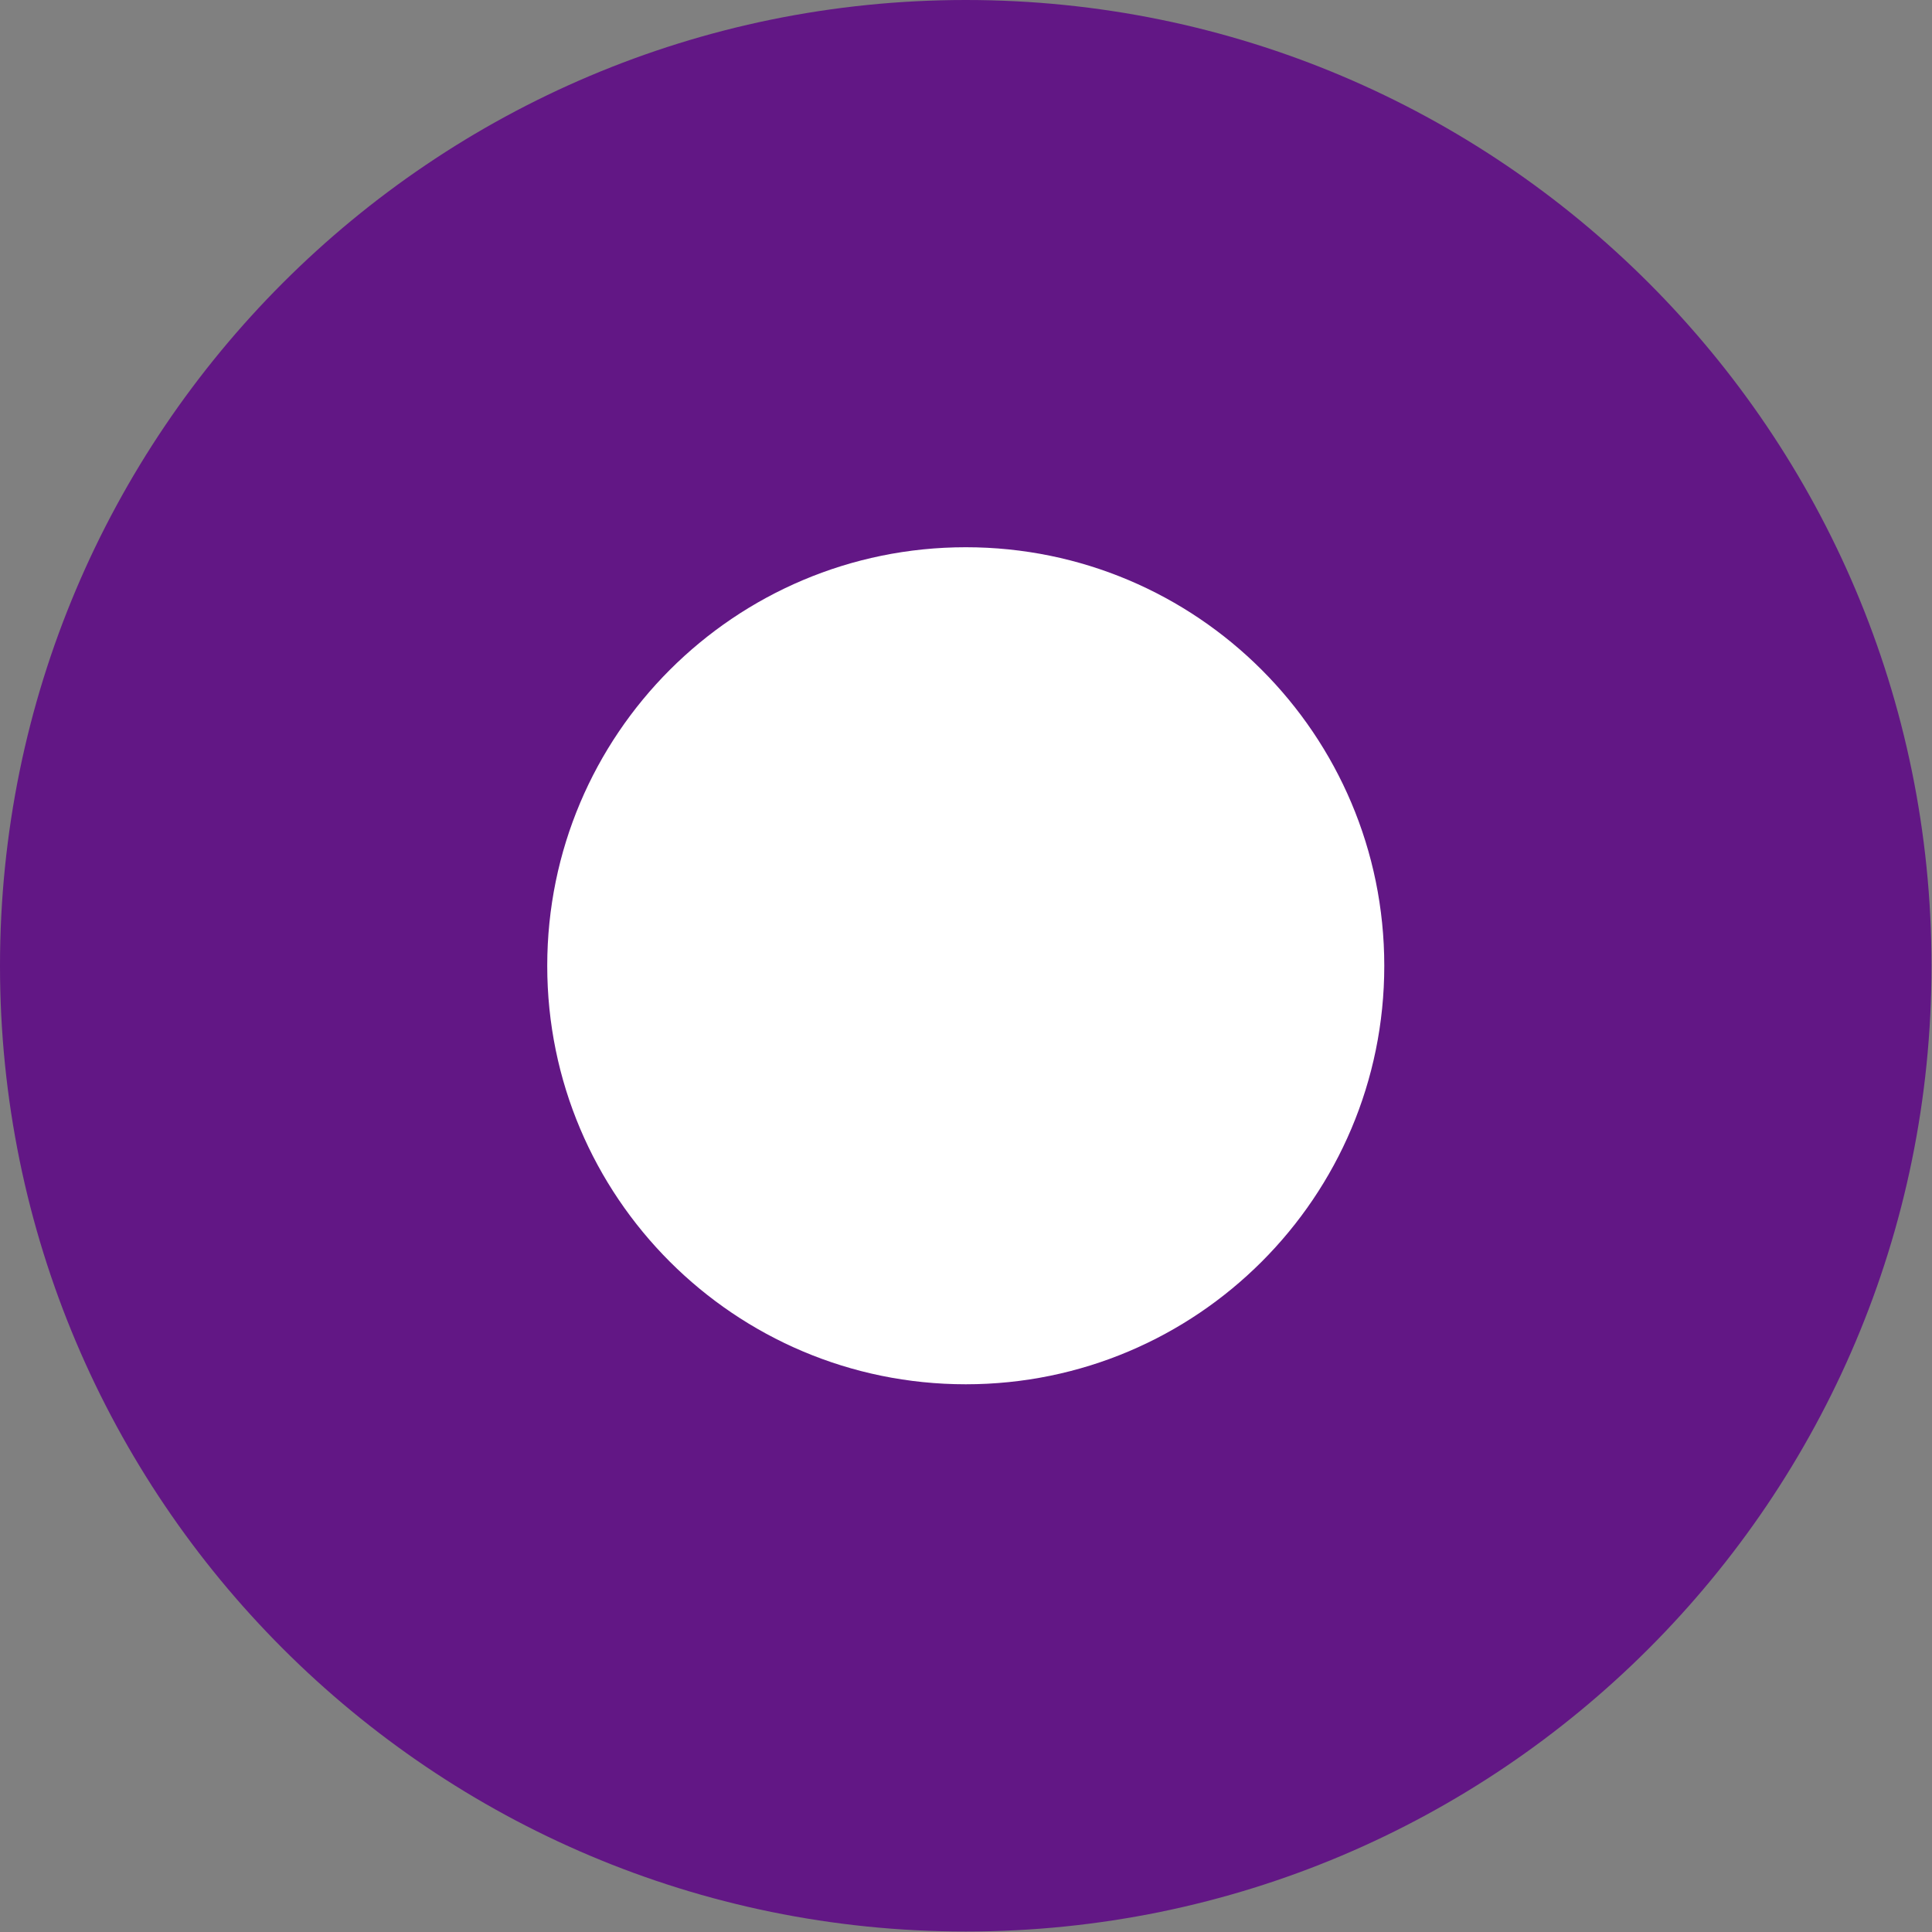 <svg width="20" height="20" viewBox="0 0 20 20" fill="none" xmlns="http://www.w3.org/2000/svg">
    <rect x="0" y="0" width="20" height="20" fill="#808080" stroke="none"/>
    <g clip-path="url(#clip0_27_20)">
        <path d="M19.995 9.998C19.995 15.519 15.519 19.995 9.998 19.995 4.476 19.995 0 15.519 0 9.998 0 4.476 4.476 0 9.998 0 15.519 0 19.995 4.476 19.995 9.998Z" fill="#621785" />
        <path d="M14.33 9.998C14.33 12.39 12.39 14.33 9.998 14.33 7.605 14.33 5.665 12.39 5.665 9.998 5.665 7.605 7.605 5.665 9.998 5.665 12.39 5.665 14.33 7.605 14.33 9.998Z" fill="white" />
    </g>
    <defs>
        <clipPath id="clip0_27_20">
            <rect width="19.995" height="19.995" fill="white" />
        </clipPath>
    </defs>
</svg>